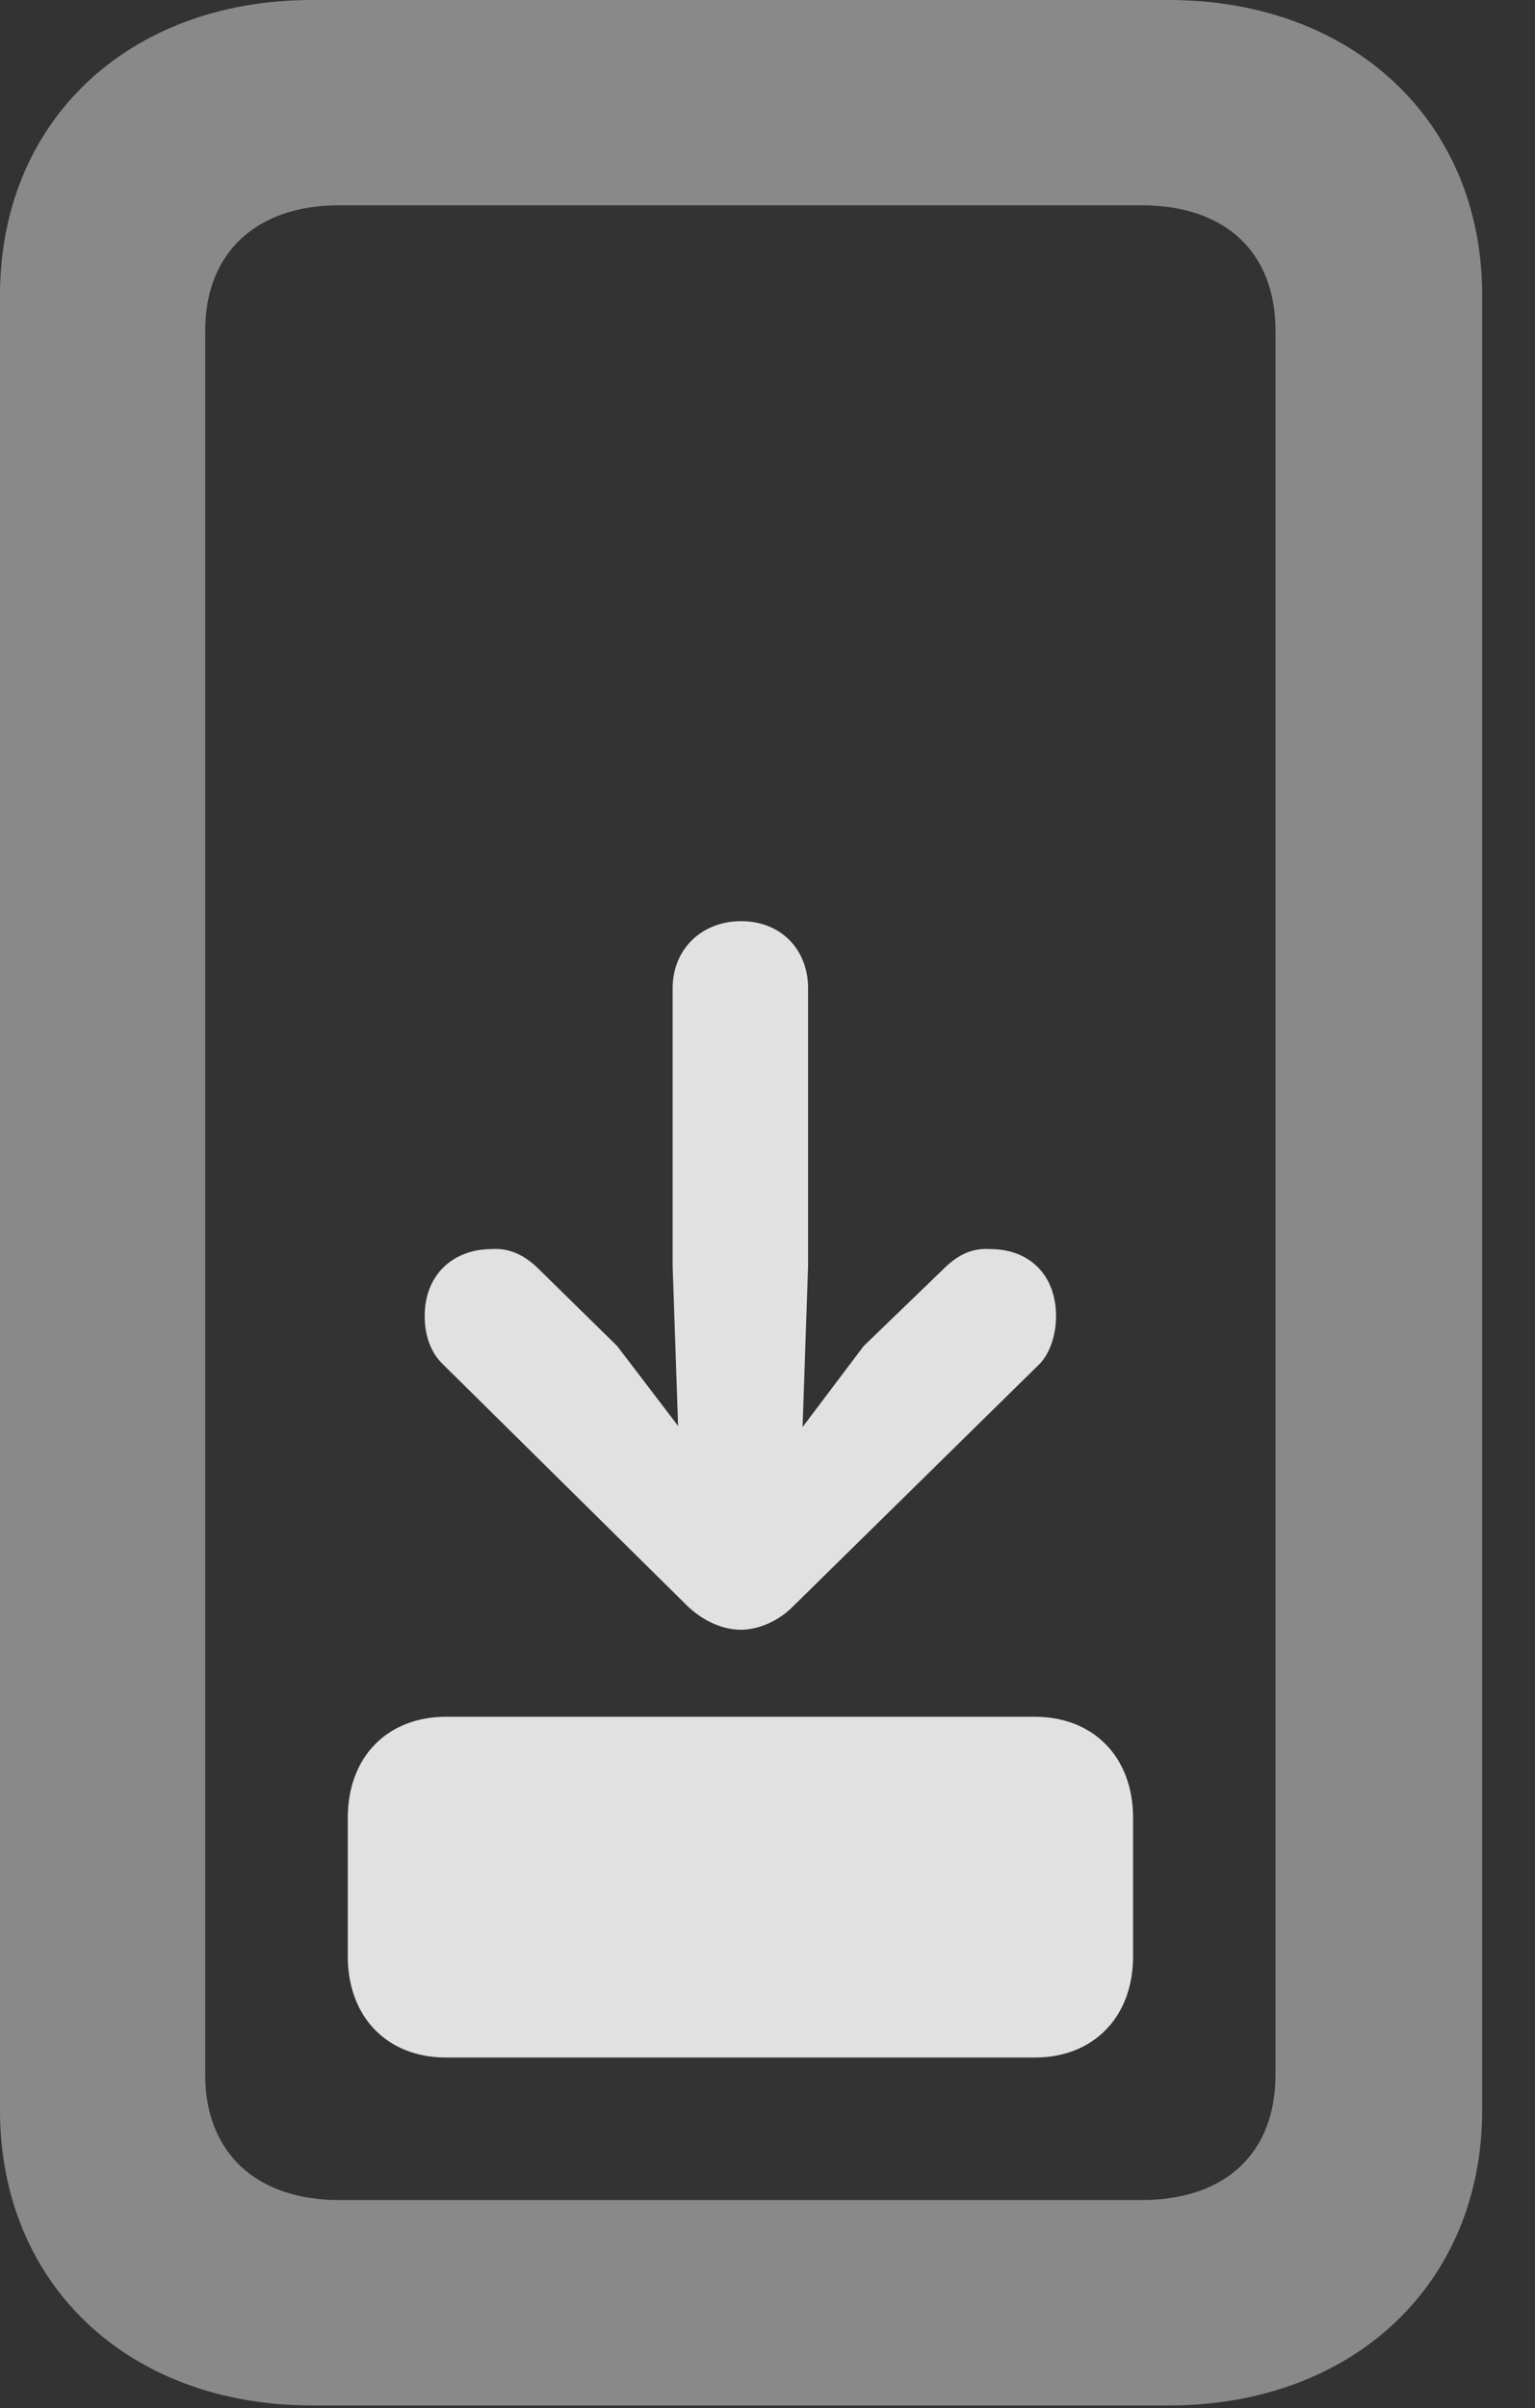 <?xml version="1.0" encoding="UTF-8"?>
<!--Generator: Apple Native CoreSVG 341-->
<!DOCTYPE svg
PUBLIC "-//W3C//DTD SVG 1.1//EN"
       "http://www.w3.org/Graphics/SVG/1.1/DTD/svg11.dtd">
<svg version="1.1" xmlns="http://www.w3.org/2000/svg" xmlns:xlink="http://www.w3.org/1999/xlink" viewBox="0 0 10.518 16.494">
 <rect x="0" y="0" width="10.518" height="16.494" fill="#333333" stroke="none"/>
 <g>
  <rect height="16.494" opacity="0" width="10.518" x="0" y="0"/>
  <path d="M0 14.453C0 15.645 0.879 16.475 2.139 16.475L8.008 16.475C9.268 16.475 10.156 15.645 10.156 14.453L10.156 2.021C10.156 0.83 9.268 0 8.008 0L2.139 0C0.879 0 0 0.83 0 2.021ZM1.406 14.209L1.406 2.266C1.406 1.729 1.758 1.406 2.324 1.406L7.822 1.406C8.398 1.406 8.74 1.729 8.74 2.266L8.74 14.209C8.74 14.746 8.398 15.068 7.822 15.068L2.324 15.068C1.758 15.068 1.406 14.746 1.406 14.209Z" fill="white" fill-opacity="0.425"/>
  <path d="M3.057 14.092L7.09 14.092C7.49 14.092 7.764 13.818 7.764 13.398L7.764 12.451C7.764 12.031 7.49 11.758 7.09 11.758L3.057 11.758C2.656 11.758 2.383 12.031 2.383 12.451L2.383 13.398C2.383 13.818 2.656 14.092 3.057 14.092Z" fill="white" fill-opacity="0.85"/>
  <path d="M5.488 10.107L5.537 8.672L5.537 6.768C5.537 6.504 5.352 6.309 5.078 6.309C4.805 6.309 4.609 6.504 4.609 6.768L4.609 8.672L4.658 10.107C4.668 10.332 4.854 10.527 5.078 10.527C5.303 10.527 5.479 10.332 5.488 10.107ZM3.369 8.555C3.105 8.555 2.91 8.73 2.91 9.014C2.91 9.121 2.939 9.248 3.027 9.336L4.717 11.006C4.824 11.104 4.951 11.162 5.078 11.162C5.195 11.162 5.332 11.104 5.43 11.006L7.129 9.336C7.207 9.248 7.236 9.121 7.236 9.014C7.236 8.73 7.051 8.555 6.787 8.555C6.65 8.545 6.553 8.604 6.465 8.691L5.918 9.219L5.078 10.332L4.229 9.219L3.691 8.691C3.604 8.604 3.496 8.545 3.369 8.555Z" fill="white" fill-opacity="0.85"/>
 </g>
</svg>

